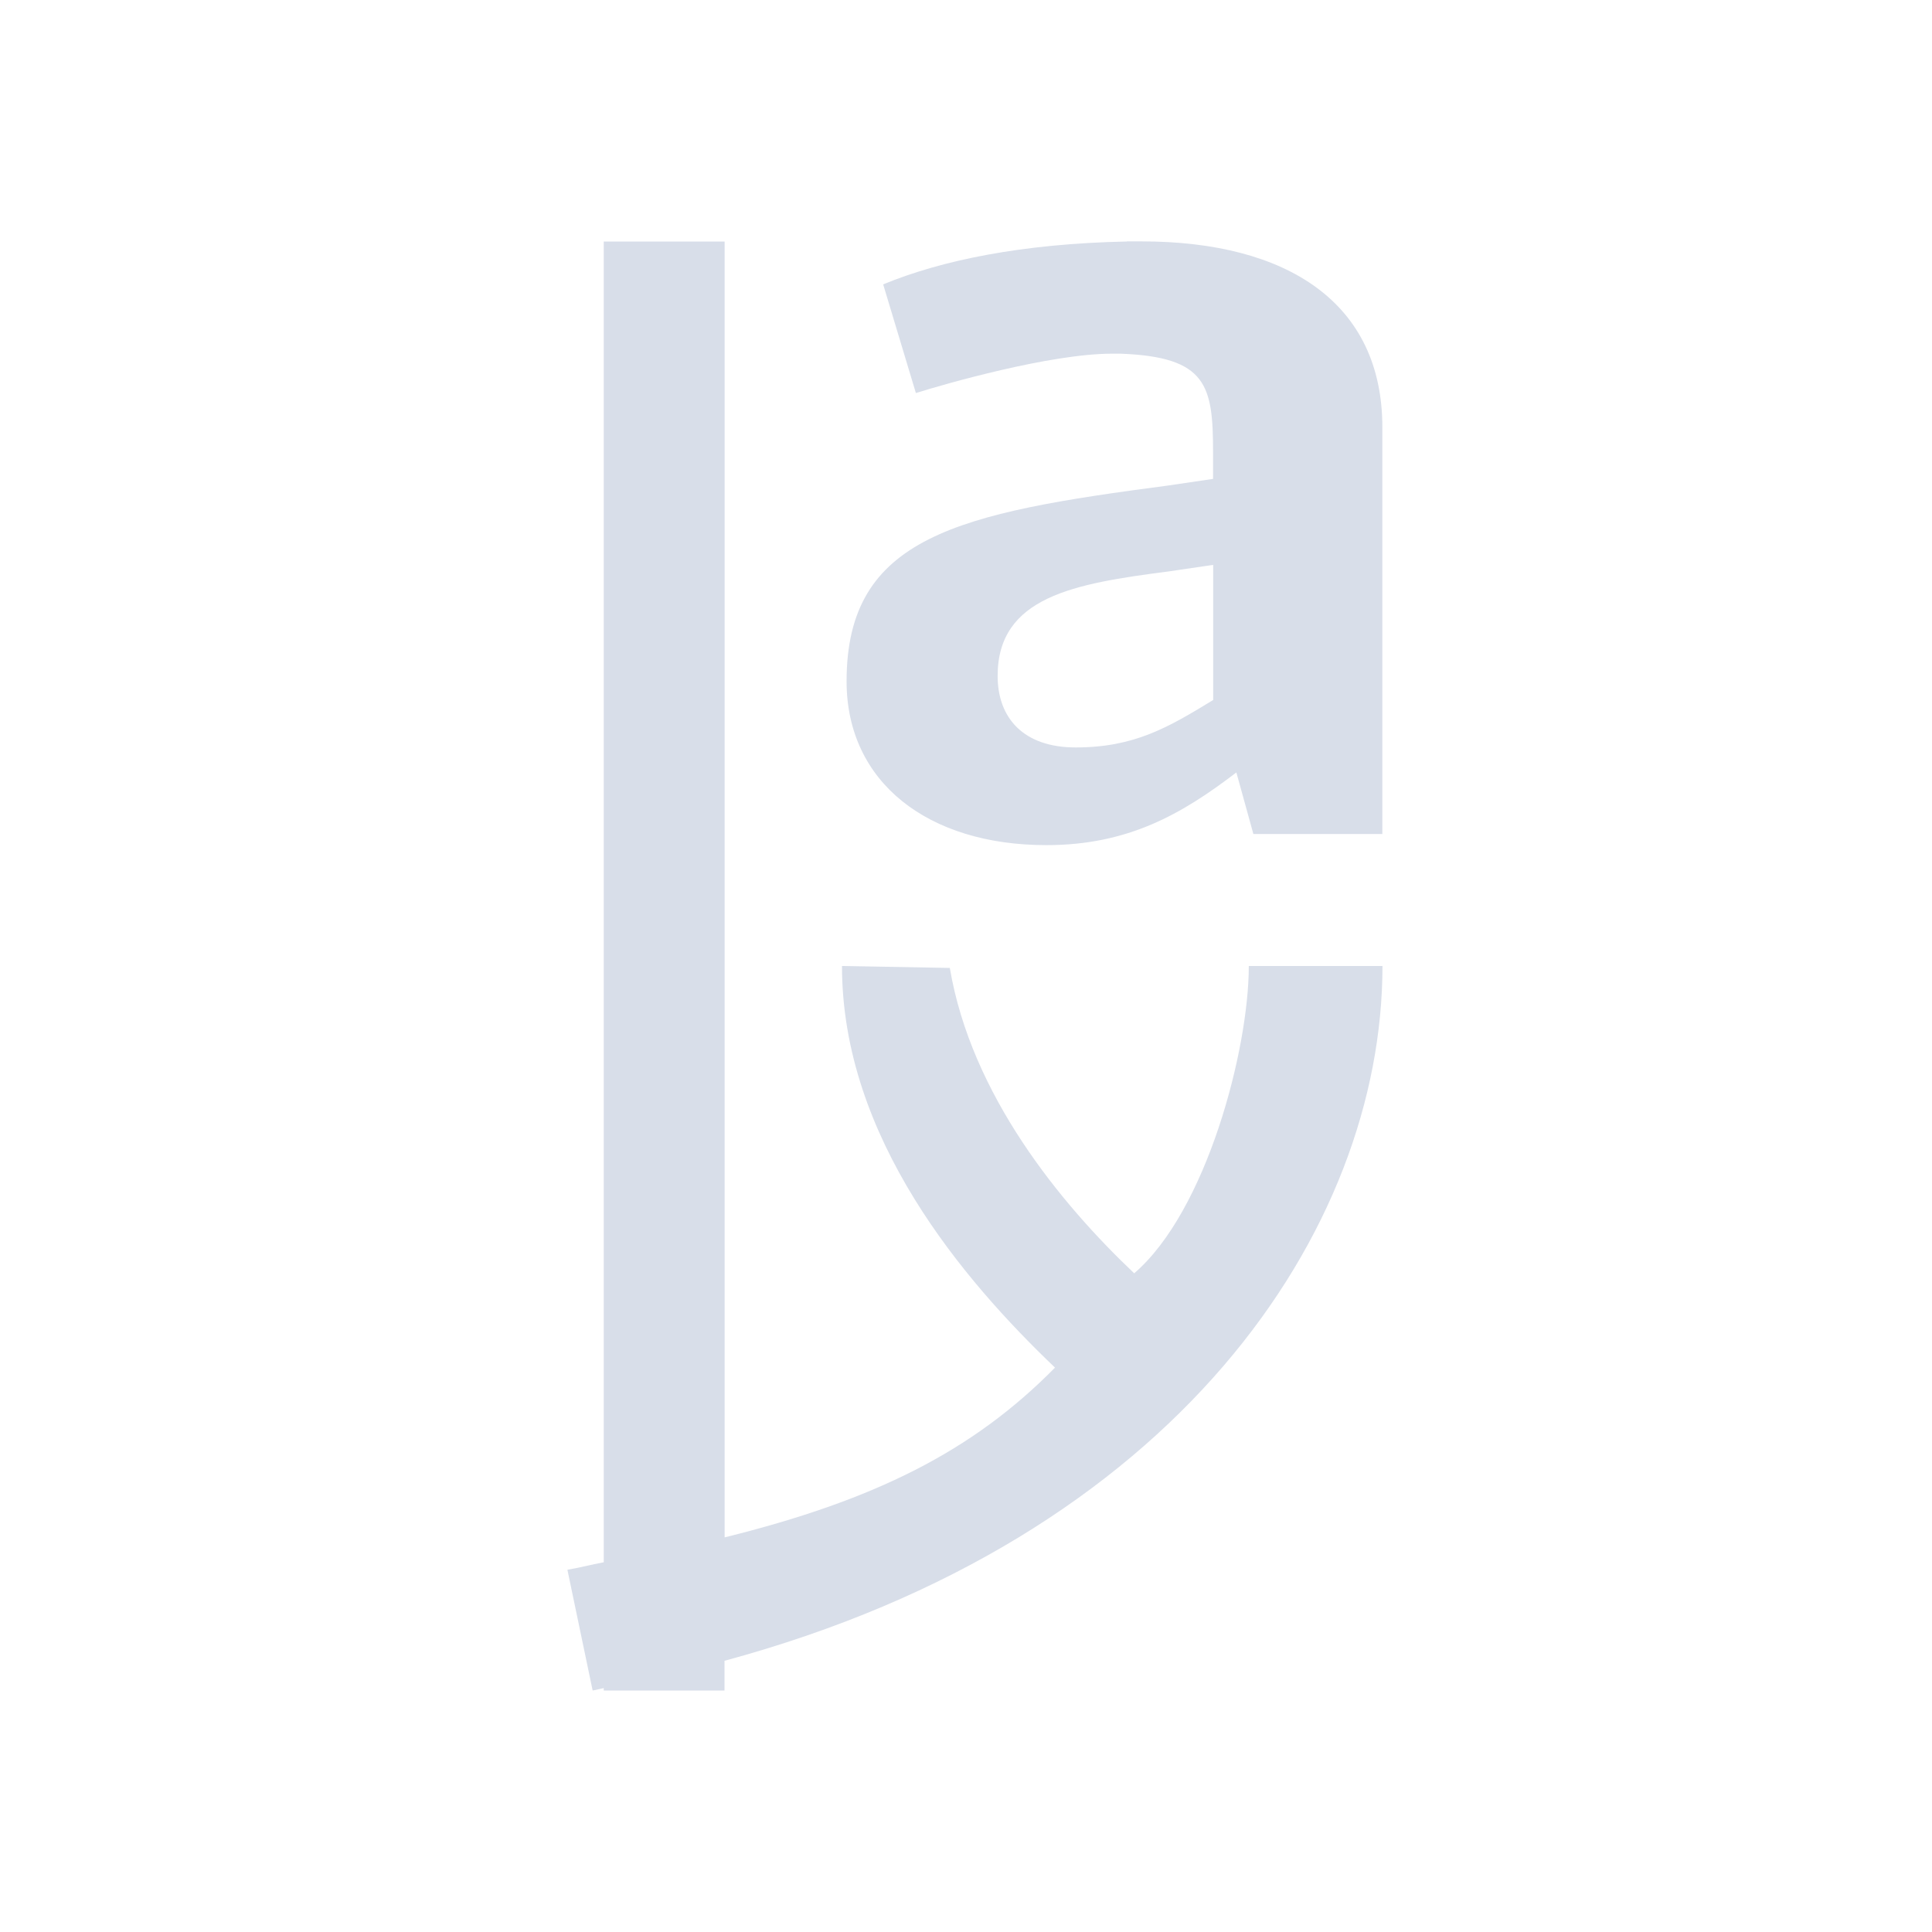 <svg viewBox="0 0 16 16" xmlns="http://www.w3.org/2000/svg">
 <defs>
  <style type="text/css">.ColorScheme-Text {
        color:#d8dee9;
      }</style>
 </defs>
 <path class="ColorScheme-Text" d="m5 2v10.938c-0.107 0.02-0.189 0.043-0.301 0.062l0.209 1c0.032-0.005 0.06-0.014 0.092-0.02v0.02h1v-0.246c3.751-1.015 5.449-3.575 5.449-5.754h-1.107c0 0.693-0.35 2.03-0.949 2.545-0.612-0.58-1.349-1.477-1.527-2.529l-0.893-0.016c0 1.424 1.007 2.603 1.764 3.326-0.684 0.695-1.497 1.099-2.736 1.406v-10.732h-1zm4.332 0c-0.868 0.018-1.533 0.155-2.018 0.355l0.271 0.9c0.232-0.073 1.111-0.326 1.625-0.326h0.07c0.716 0.027 0.766 0.263 0.766 0.818v0.219l-0.373 0.055c-1.735 0.228-2.662 0.419-2.662 1.621 0 0.838 0.676 1.357 1.654 1.357 0.676 0 1.12-0.255 1.574-0.602l0.141 0.51h1.068v-3.369c0-1.029-0.785-1.539-1.996-1.539h-0.121zm0.715 2.678v1.119c-0.373 0.228-0.654 0.393-1.139 0.393-0.434 0-0.646-0.246-0.646-0.592 0-0.656 0.635-0.765 1.412-0.865l0.373-0.055z" fill="currentColor"/>
</svg>
